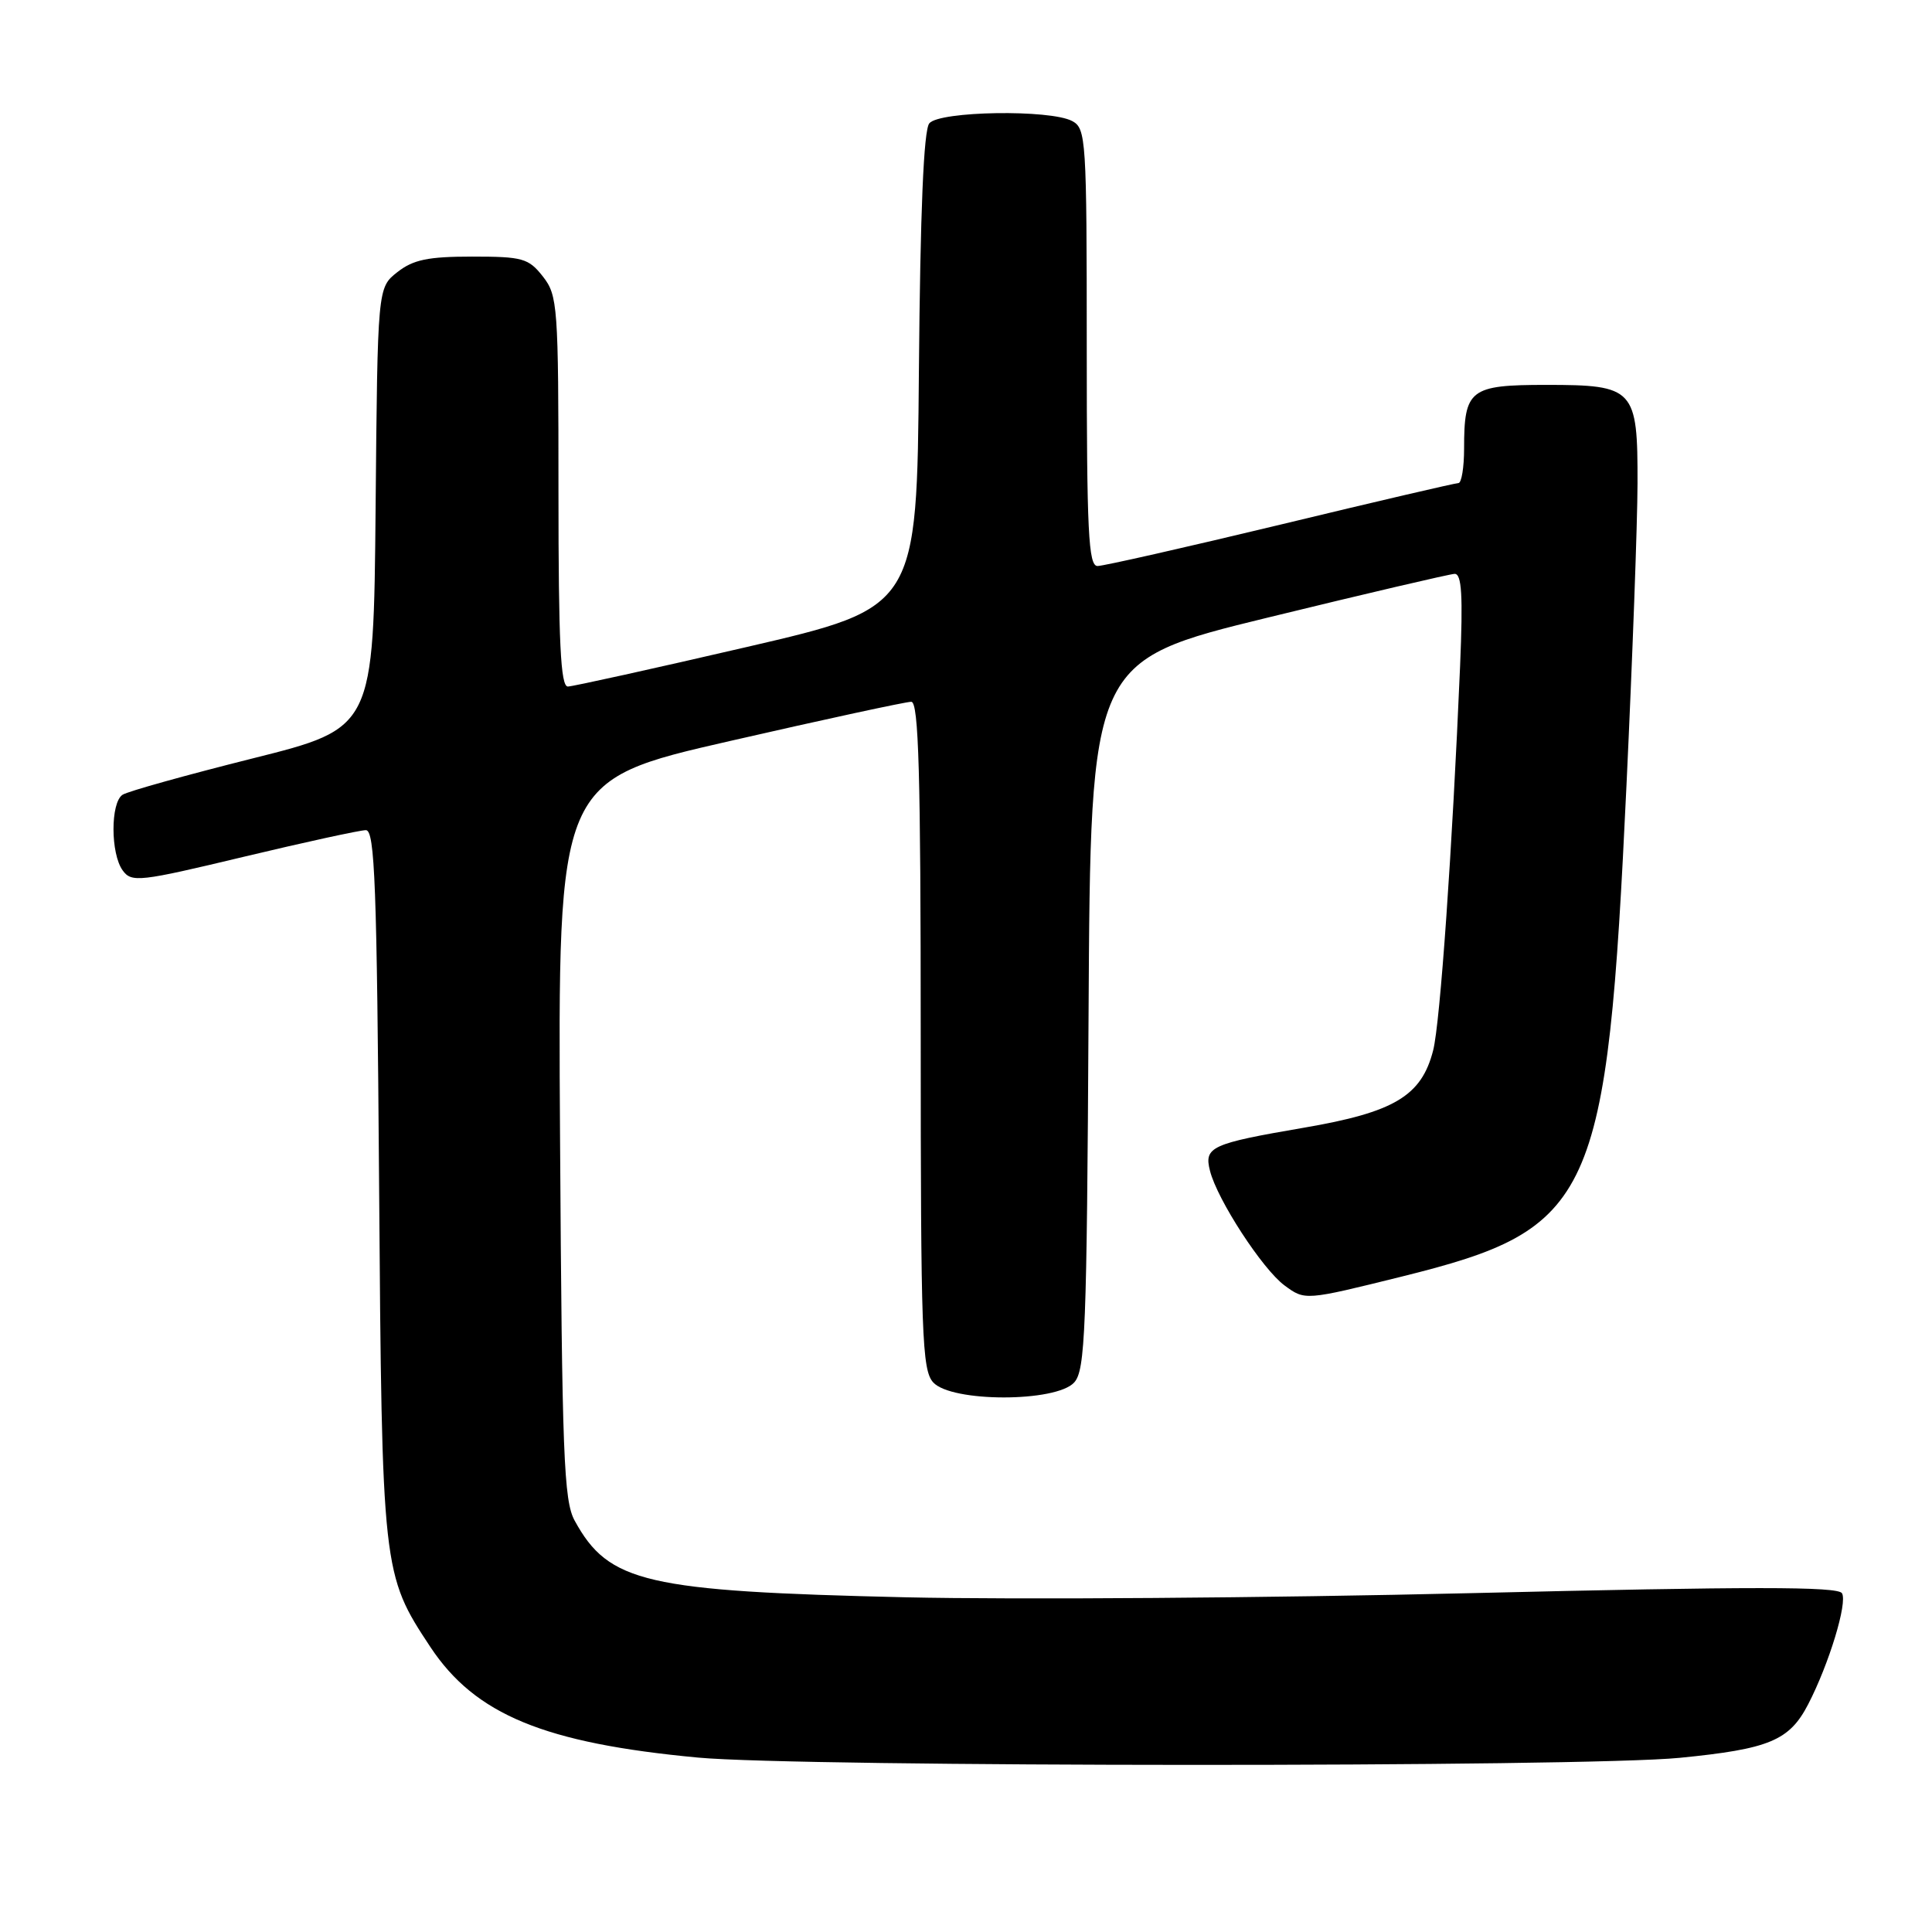 <?xml version="1.0" encoding="UTF-8" standalone="no"?>
<!DOCTYPE svg PUBLIC "-//W3C//DTD SVG 1.1//EN" "http://www.w3.org/Graphics/SVG/1.1/DTD/svg11.dtd" >
<svg xmlns="http://www.w3.org/2000/svg" xmlns:xlink="http://www.w3.org/1999/xlink" version="1.1" viewBox="0 0 256 256">
 <g >
 <path fill="currentColor"
d=" M 222.58 232.92 C 234.44 231.75 237.10 230.64 239.59 225.83 C 242.36 220.48 244.83 212.35 244.07 211.11 C 243.51 210.21 231.97 210.21 194.92 211.10 C 168.29 211.74 134.57 211.98 120.00 211.65 C 85.54 210.85 80.66 209.73 76.15 201.50 C 74.70 198.86 74.47 192.87 74.21 150.95 C 73.91 103.40 73.91 103.40 96.71 98.19 C 109.24 95.32 120.06 92.98 120.75 92.99 C 121.73 93.00 122.00 102.51 122.00 137.17 C 122.00 176.87 122.17 181.53 123.65 183.17 C 126.06 185.83 139.94 185.83 142.34 183.18 C 143.80 181.56 144.01 176.36 144.24 134.47 C 144.50 87.57 144.50 87.57 168.00 81.83 C 180.93 78.67 192.06 76.07 192.74 76.04 C 193.69 76.01 193.86 78.87 193.47 88.25 C 192.44 112.51 190.83 135.57 189.90 139.18 C 188.36 145.22 184.75 147.38 172.76 149.43 C 160.46 151.54 159.52 151.97 160.33 155.14 C 161.30 158.98 167.29 168.18 170.21 170.33 C 172.92 172.33 172.92 172.33 185.71 169.16 C 211.25 162.82 212.92 159.18 215.52 104.00 C 216.31 87.22 216.97 69.26 216.98 64.08 C 217.01 51.48 216.57 51.00 204.88 51.00 C 194.76 51.00 194.00 51.59 194.00 59.43 C 194.00 61.95 193.66 64.00 193.25 64.01 C 192.84 64.01 182.23 66.48 169.68 69.51 C 157.12 72.53 146.21 75.00 145.43 75.00 C 144.22 75.00 144.00 70.46 144.00 46.04 C 144.00 18.42 143.91 17.02 142.07 16.04 C 139.15 14.48 124.49 14.71 123.14 16.34 C 122.39 17.23 121.94 27.94 121.76 49.09 C 121.50 80.50 121.50 80.50 99.00 85.72 C 86.62 88.59 75.94 90.95 75.25 90.97 C 74.28 90.99 74.00 85.18 74.00 65.13 C 74.00 40.48 73.90 39.15 71.93 36.63 C 70.03 34.22 69.25 34.00 62.56 34.00 C 56.71 34.00 54.75 34.41 52.65 36.06 C 50.03 38.12 50.03 38.12 49.77 67.30 C 49.50 96.48 49.50 96.48 33.49 100.49 C 24.69 102.70 16.92 104.86 16.24 105.31 C 14.63 106.36 14.64 113.12 16.26 115.34 C 17.44 116.96 18.47 116.84 32.29 113.53 C 40.41 111.59 47.70 110.00 48.48 110.00 C 49.67 110.00 49.94 117.26 50.23 156.75 C 50.61 208.20 50.66 208.61 57.03 218.24 C 62.97 227.20 72.12 230.98 92.50 232.89 C 106.09 234.16 209.76 234.19 222.58 232.92 Z "/>
</g>
</svg>